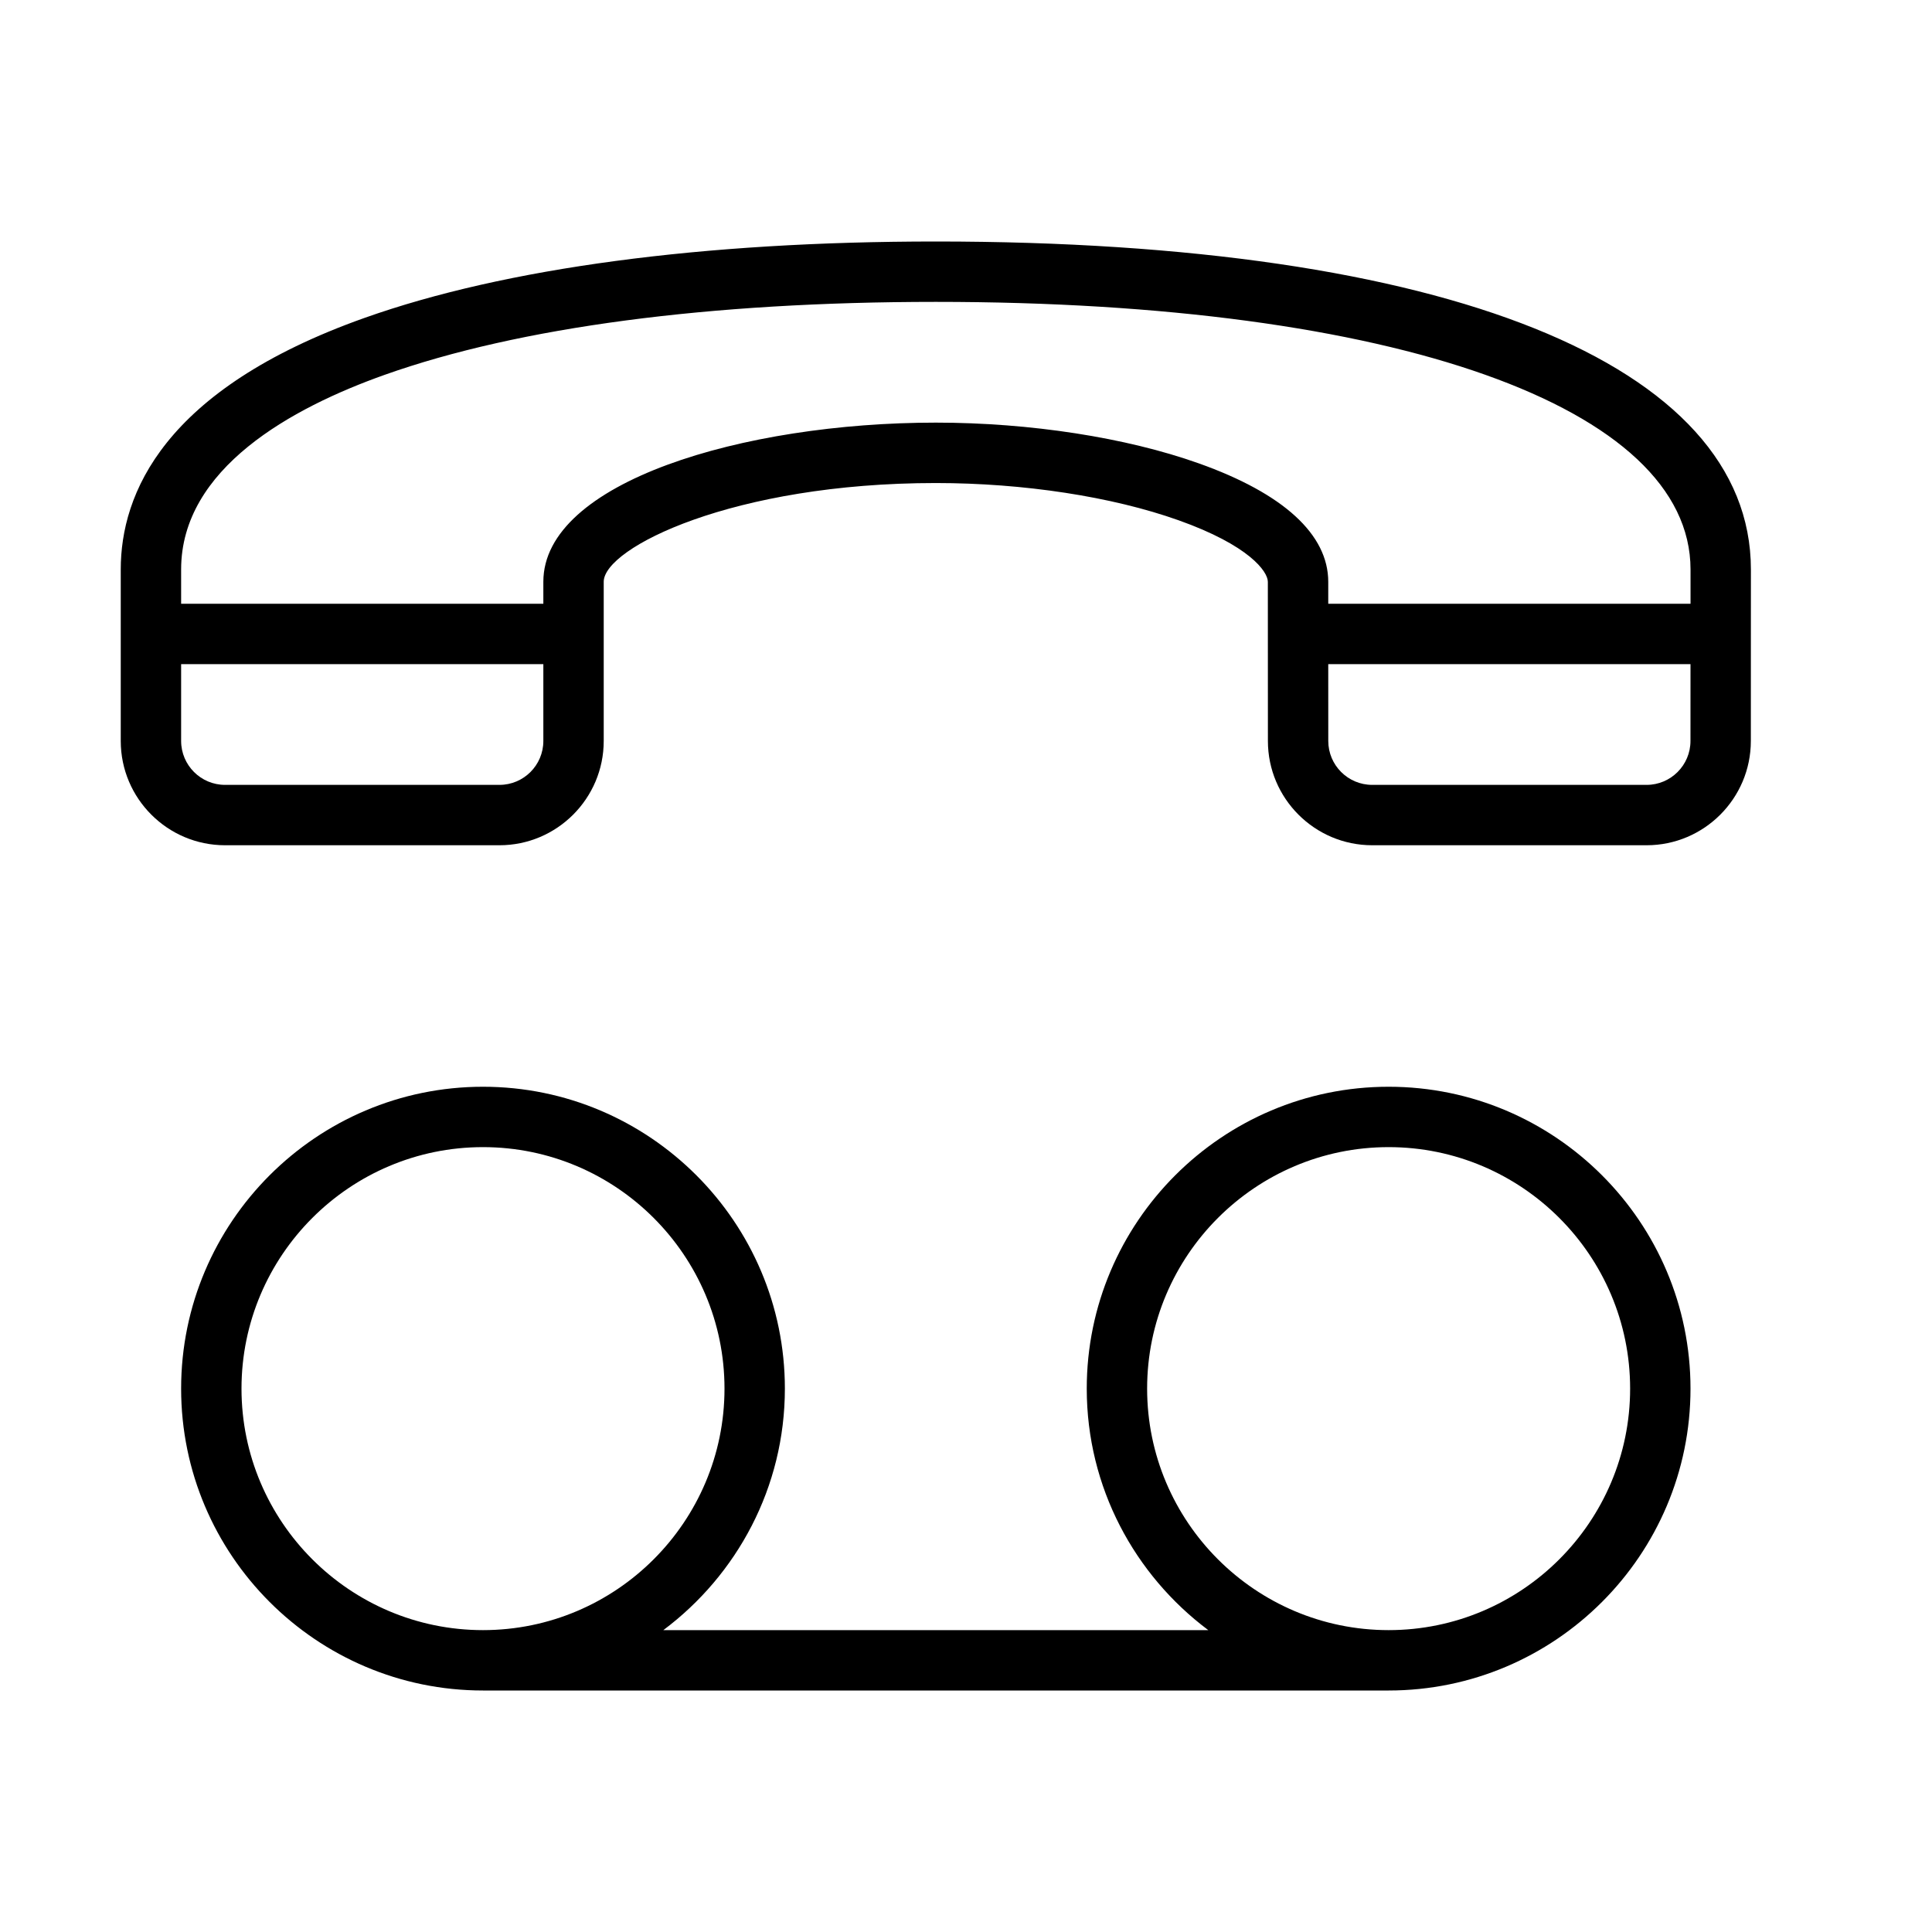<?xml version="1.0" encoding="UTF-8" standalone="no"?>
<svg width="64px" height="64px" viewBox="0 0 64 64" version="1.1" xmlns="http://www.w3.org/2000/svg" xmlns:xlink="http://www.w3.org/1999/xlink">
    <!-- Generator: Sketch 3.7.2 (28276) - http://www.bohemiancoding.com/sketch -->
    <title>tel-fixed-record</title>
    <desc>Created with Sketch.</desc>
    <defs></defs>
    <g id="64px-Line" stroke="none" stroke-width="1" fill="none" fill-rule="evenodd">
        <g id="tel-fixed-record"></g>
        <path d="M30.999,8 C23.281,8 16.736,8.876 12.073,10.532 C5.4,12.903 4,16.372 4,18.865 L4,20.995 C4,20.997 3.999,20.998 3.999,21 C3.999,21.002 4,21.003 4,21.005 L4,24.547 C4.001,26.451 5.551,28 7.454,28 L16.545,28 C18.449,28 19.999,26.45 19.999,24.546 L19.999,19.272 C19.999,18.149 24.283,16.001 31.001,16.001 C33.908,16.002 36.838,16.451 39.037,17.233 C41.381,18.066 41.999,18.932 41.999,19.274 L42.001,24.546 C42.001,26.45 43.551,28 45.456,28 L54.546,28 C56.45,28 57.999,26.45 57.999,24.546 L58,21.004 C58,21.003 58.001,21.002 58.001,21 C58.001,20.998 58,20.998 58,20.996 L58.001,18.863 C57.999,12.061 47.904,8 30.999,8 L30.999,8 Z M16.545,26 L7.454,26 C6.653,26 6.001,25.348 6,24.546 L6,22 L17.999,22 L17.999,24.546 C17.999,25.348 17.347,26 16.545,26 L16.545,26 Z M39.707,15.348 C37.302,14.493 34.128,14.001 31.001,14 C24.609,14 17.999,15.972 17.999,19.271 L17.999,20 L6,20 L6,18.865 C5.999,15.515 9.666,13.51 12.742,12.417 C17.193,10.836 23.507,10 30.999,10 C46.186,10 55.999,13.479 56.001,18.863 L56.001,20 L44,20 L44,19.274 C44,17.704 42.517,16.347 39.707,15.348 L39.707,15.348 Z M54.546,26 L45.456,26 C44.653,26 44.001,25.348 44.001,24.546 L44,22 L56,22 L55.999,24.546 C55.999,25.348 55.347,26 54.546,26 L54.546,26 Z" id="Shape" fill="#000000"></path>
        <path d="M26,46 C26,40.486 21.514,36 16,36 C10.486,36 6,40.486 6,46 C6,51.514 10.486,56 16,56 L46,56 C51.514,56 56,51.514 56,46 C56,40.486 51.514,36 46,36 C40.486,36 36,40.486 36,46 C36,49.273 37.588,52.175 40.026,54 L21.974,54 C24.412,52.175 26,49.273 26,46 L26,46 Z M38,46 C38,41.589 41.589,38 46,38 C50.411,38 54,41.589 54,46 C54,50.411 50.411,54 46,54 C41.589,54 38,50.411 38,46 L38,46 Z M8,46 C8,41.589 11.589,38 16,38 C20.411,38 24,41.589 24,46 C24,50.411 20.411,54 16,54 C11.589,54 8,50.411 8,46 L8,46 Z" id="Shape" fill="#000000"></path>
    </g>
</svg>